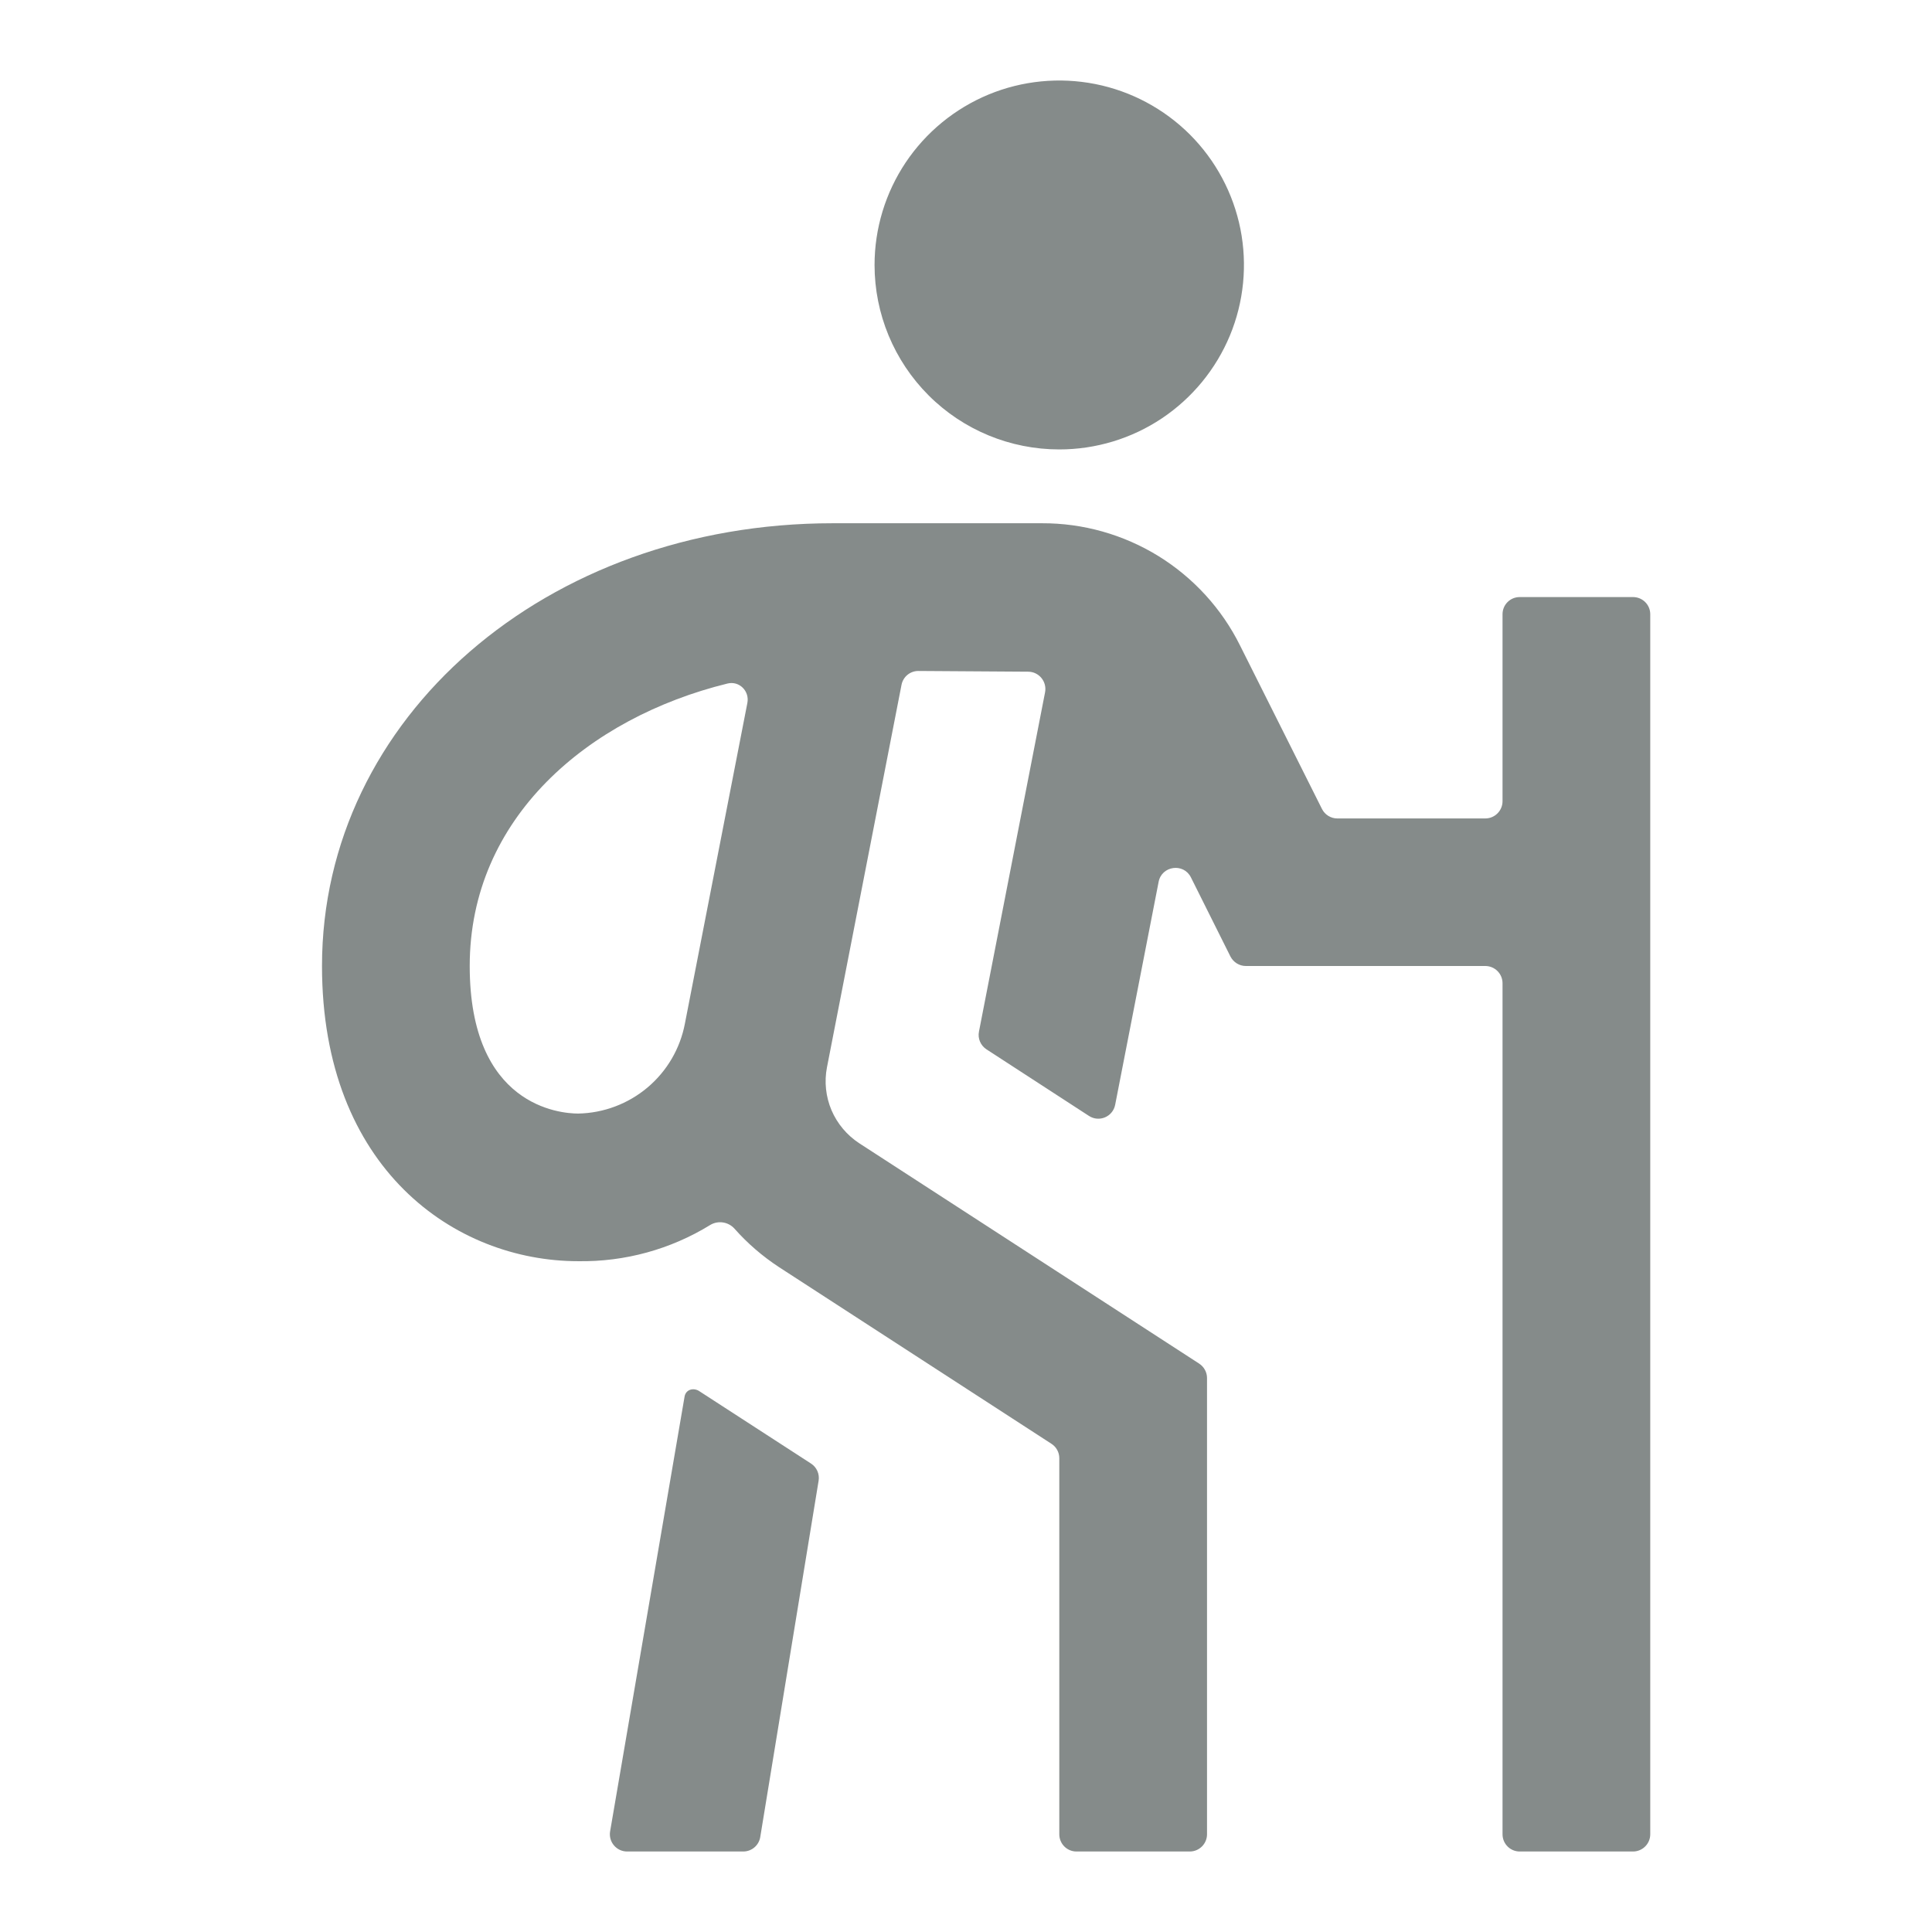 <svg width="24" height="24" viewBox="0 0 24 24" fill="none" xmlns="http://www.w3.org/2000/svg">
<path d="M10.864 3.292C10.864 2.838 10.999 2.395 11.251 2.018C11.503 1.642 11.861 1.348 12.281 1.174C12.7 1.001 13.161 0.956 13.606 1.044C14.051 1.132 14.46 1.351 14.781 1.671C15.102 1.992 15.32 2.4 15.409 2.845C15.497 3.289 15.452 3.75 15.278 4.169C15.104 4.587 14.81 4.945 14.433 5.197C14.056 5.449 13.612 5.583 13.159 5.583C12.55 5.583 11.966 5.342 11.536 4.912C11.106 4.482 10.864 3.899 10.864 3.292ZM20.286 7.417C20.404 7.417 20.5 7.512 20.5 7.63V22.786C20.5 22.904 20.404 23 20.286 23H18.878C18.76 23 18.665 22.904 18.665 22.786V12.214C18.665 12.096 18.569 12 18.451 12H15.476C15.396 12 15.322 11.954 15.285 11.882L14.794 10.899C14.703 10.717 14.432 10.754 14.393 10.954L13.853 13.724C13.824 13.873 13.654 13.945 13.527 13.862L12.254 13.035C12.181 12.987 12.144 12.9 12.161 12.815L12.982 8.601C13.008 8.469 12.908 8.345 12.773 8.344C12.402 8.342 11.729 8.337 11.41 8.335C11.307 8.334 11.219 8.406 11.199 8.507L10.273 13.258C10.238 13.437 10.258 13.623 10.329 13.791C10.401 13.959 10.521 14.102 10.674 14.202L14.896 16.939C14.957 16.979 14.994 17.046 14.994 17.118V22.786C14.994 22.904 14.898 23 14.78 23H13.372C13.254 23 13.159 22.904 13.159 22.786V18.114C13.159 18.041 13.122 17.974 13.061 17.935L9.676 15.74C9.472 15.606 9.286 15.446 9.125 15.264C9.048 15.177 8.919 15.158 8.821 15.218C8.33 15.52 7.762 15.676 7.183 15.667C5.652 15.667 4 14.519 4 12C4 8.916 6.786 6.5 10.344 6.5H12.942C13.454 6.498 13.956 6.64 14.391 6.908C14.826 7.177 15.178 7.562 15.405 8.02L16.422 10.049C16.458 10.121 16.532 10.167 16.612 10.167H18.451C18.569 10.167 18.665 10.071 18.665 9.953V7.63C18.665 7.512 18.76 7.417 18.878 7.417H20.286ZM8.508 12.716L9.284 8.733C9.313 8.585 9.184 8.455 9.037 8.491C7.309 8.916 5.835 10.159 5.835 12C5.835 13.742 6.959 13.833 7.183 13.833C7.499 13.827 7.803 13.712 8.044 13.509C8.285 13.306 8.449 13.026 8.508 12.716ZM8.68 17.277C8.607 17.235 8.518 17.265 8.504 17.349L7.579 22.75C7.557 22.881 7.658 23 7.79 23H9.233C9.338 23 9.427 22.924 9.444 22.821L10.169 18.395C10.183 18.311 10.146 18.227 10.075 18.181L8.68 17.277Z" fill="#858B8A"/>
</svg>
